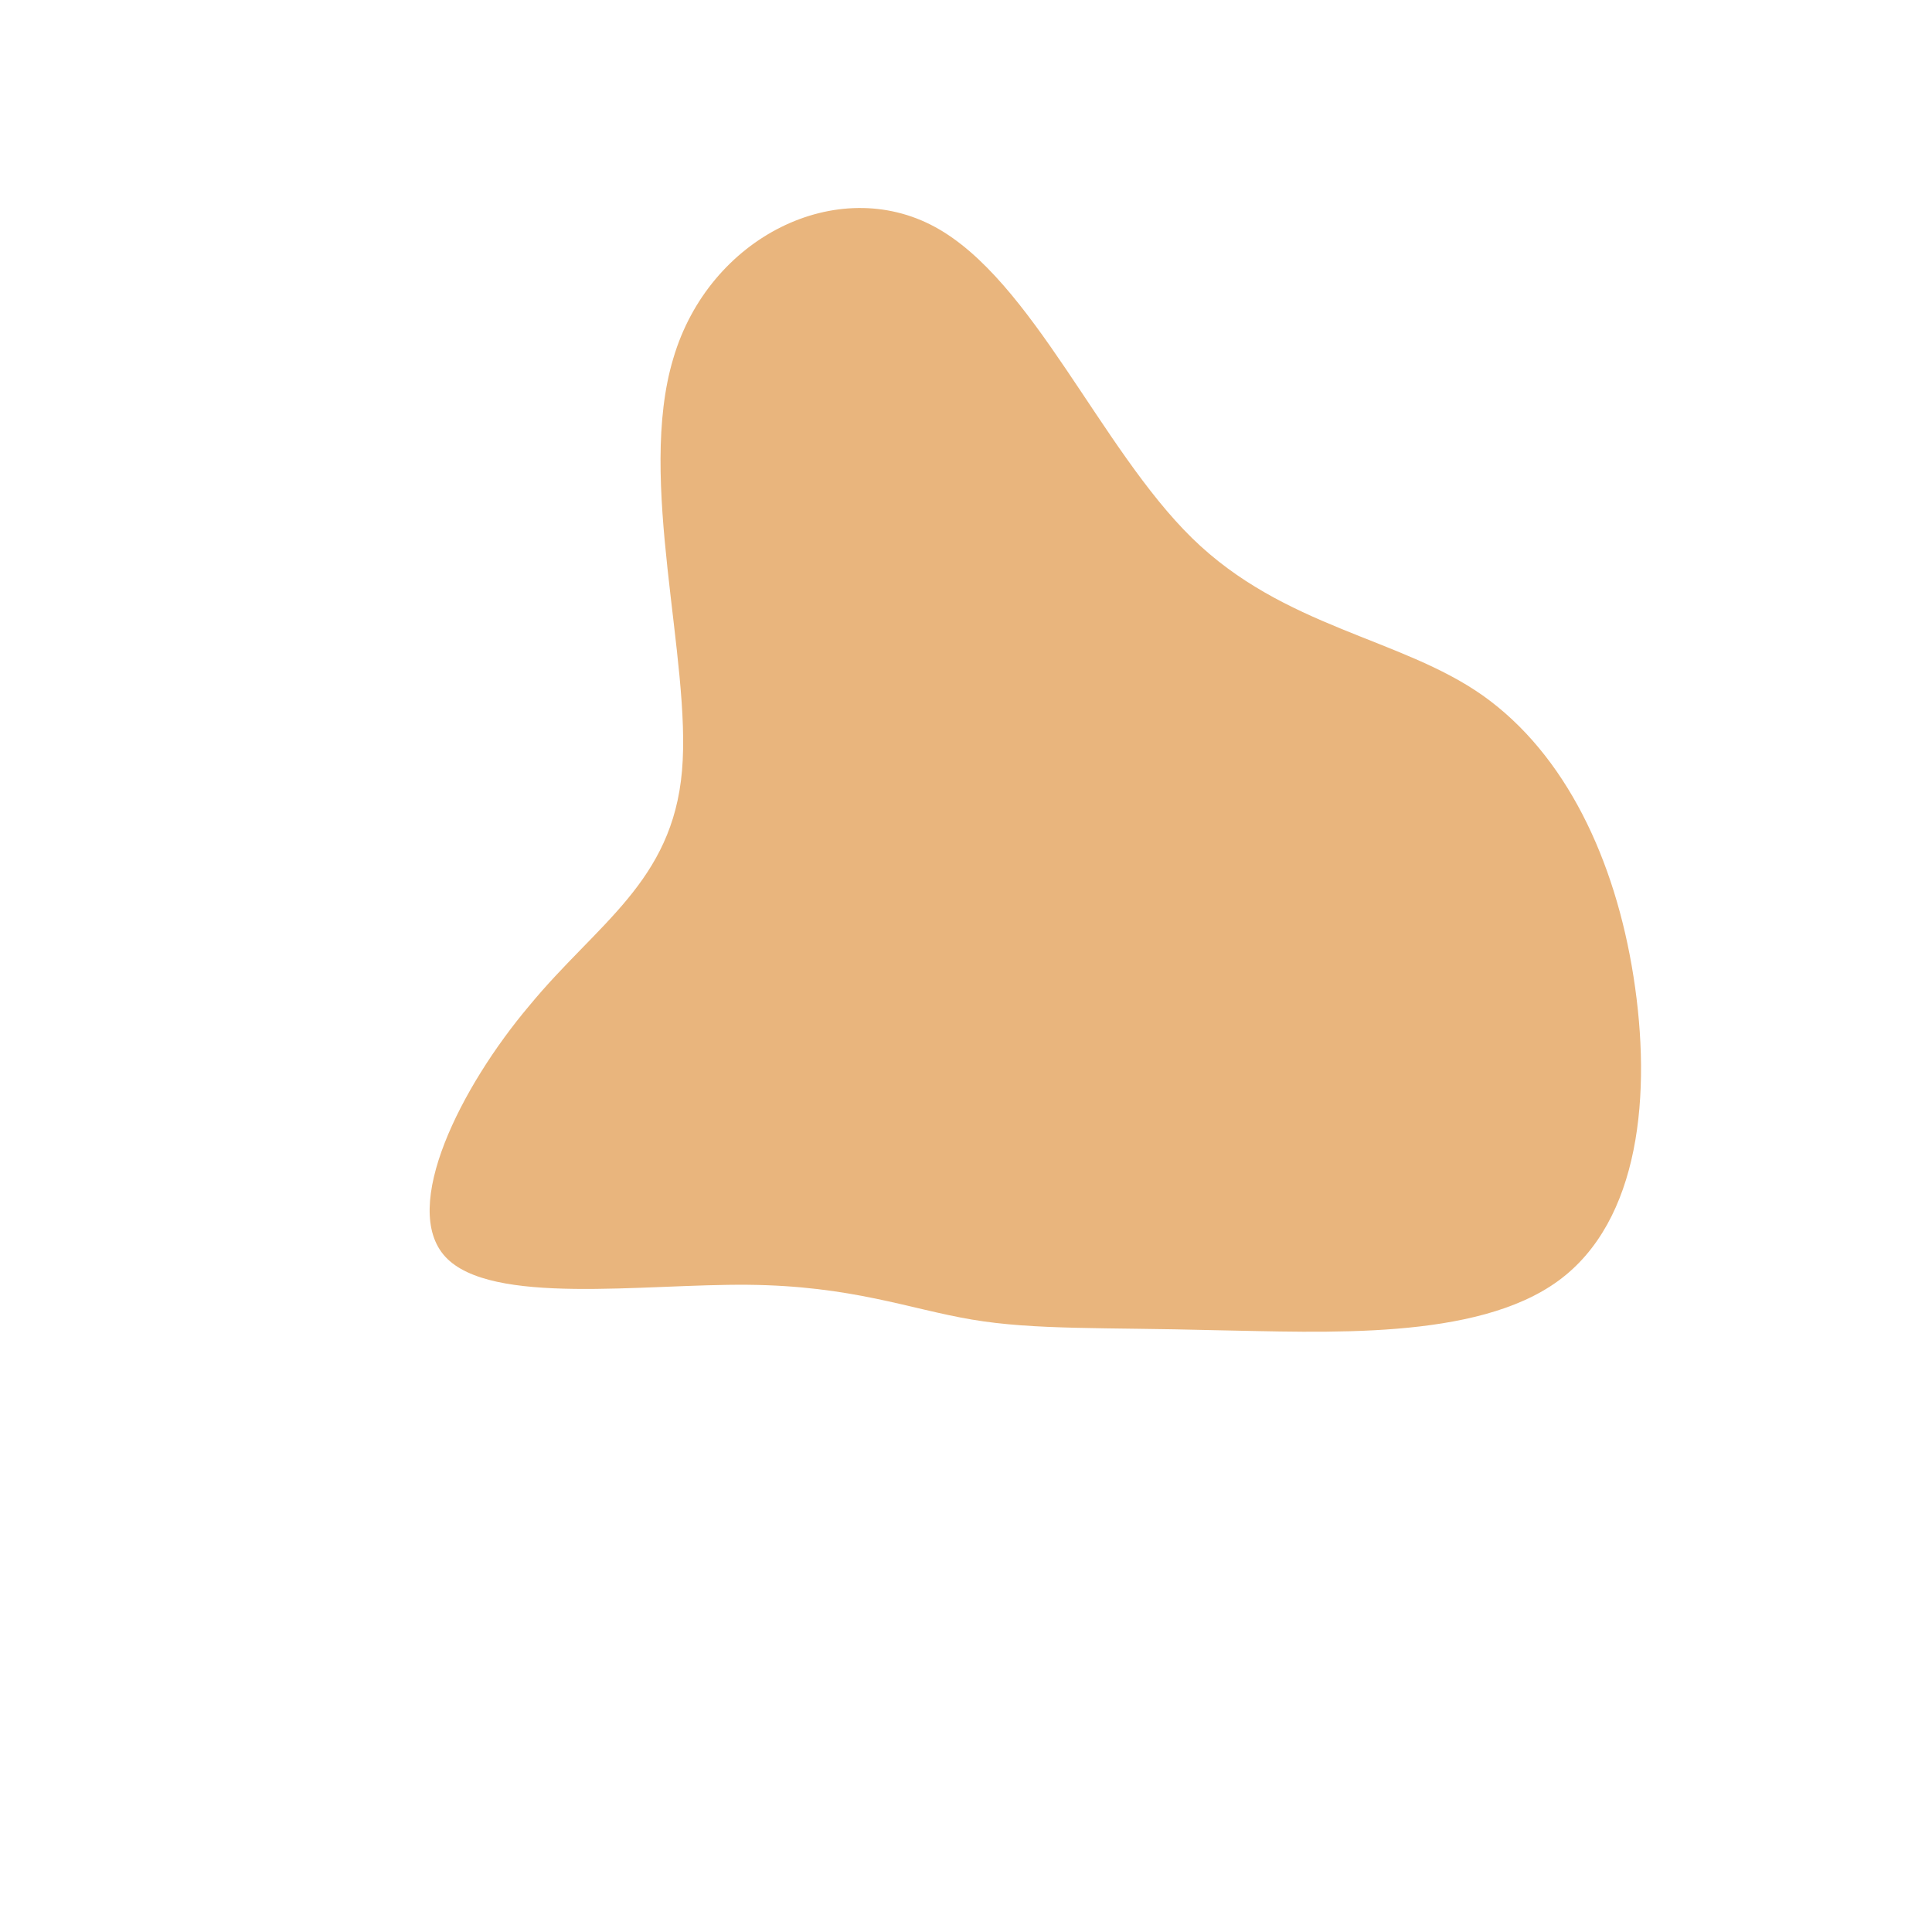 <?xml version="1.0" standalone="no"?>
<svg viewBox="0 0 200 200" xmlns="http://www.w3.org/2000/svg">
  <path fill="#E9B57D" d="M23.4,-44.3C32.9,-35,45,-34,53.5,-28C62.1,-21.9,67.2,-11,69.1,1.1C71,13.2,69.8,26.4,61.3,32.6C52.8,38.8,37.1,37.9,25.7,37.7C14.3,37.4,7.1,37.7,0.6,36.6C-5.9,35.5,-11.8,33.1,-22.6,33C-33.4,32.9,-49.2,35.2,-53.9,30.1C-58.6,25,-52.3,12.5,-45.2,4.1C-38.2,-4.4,-30.4,-8.7,-29.4,-20.2C-28.4,-31.7,-34.1,-50.3,-30.3,-62.9C-26.6,-75.5,-13.3,-82,-3.2,-76.5C6.9,-71,13.9,-53.6,23.4,-44.3Z" transform="translate(100 100)" />
</svg>
